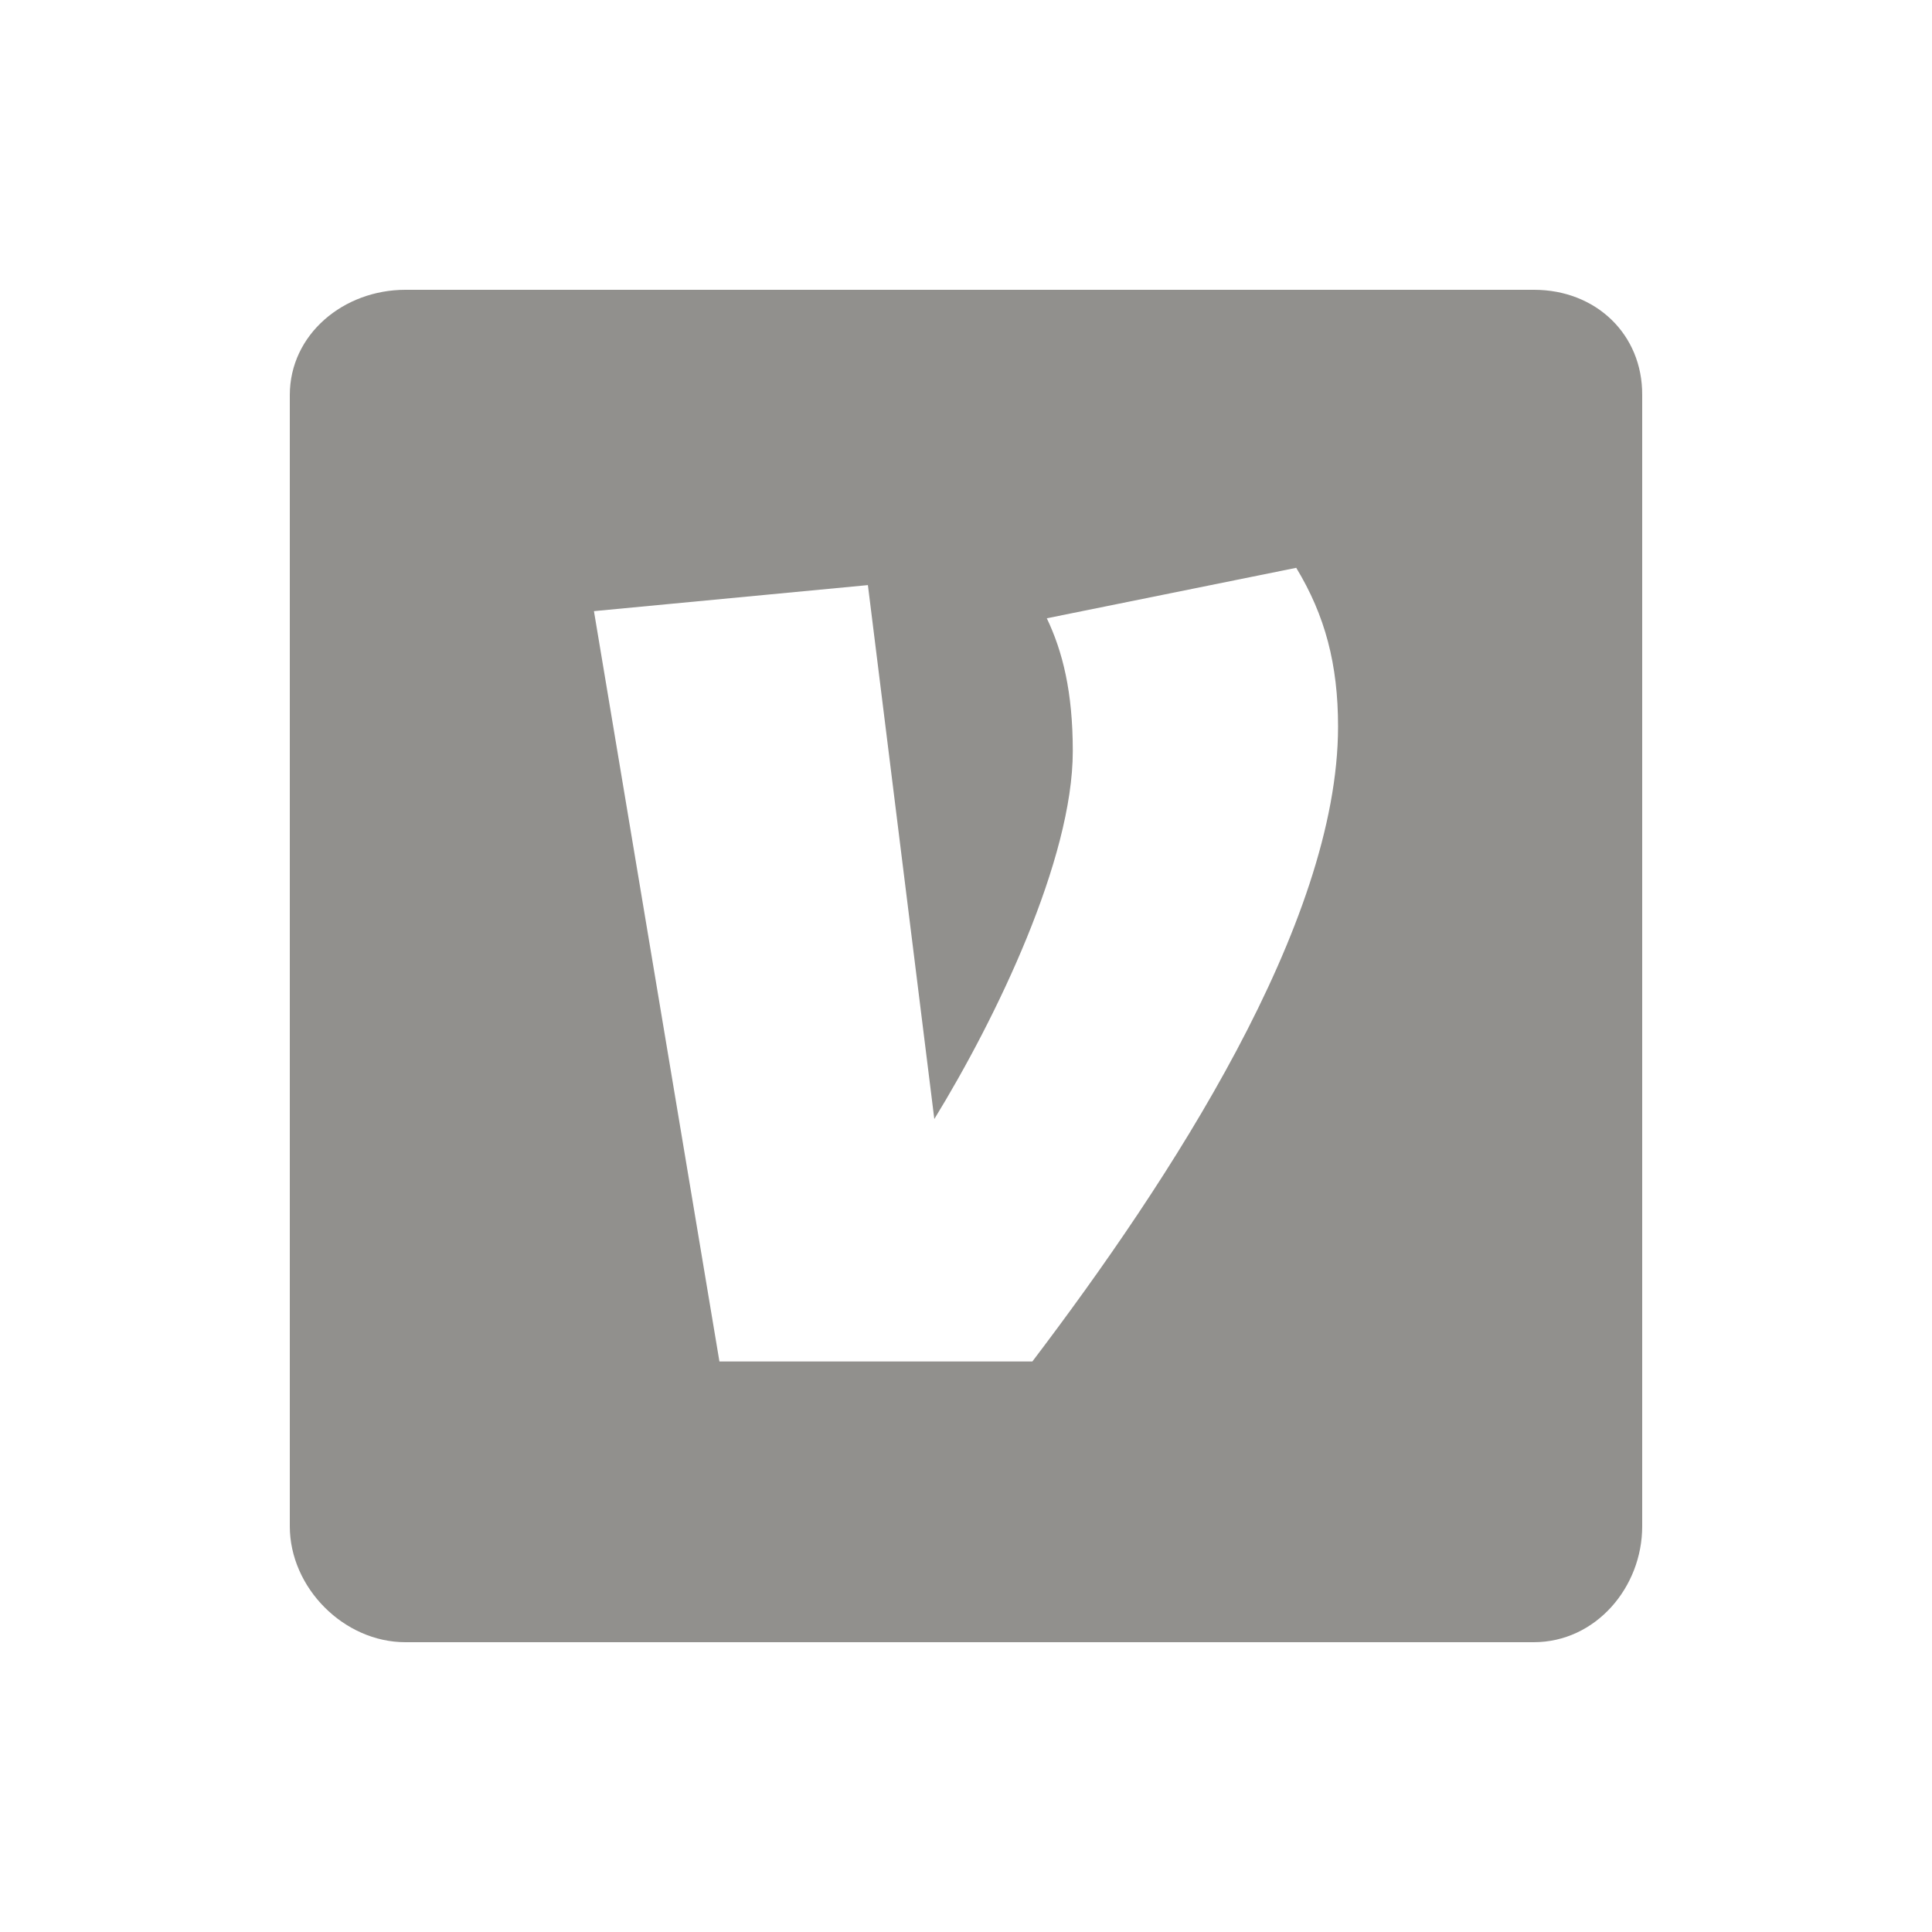 <!-- Generated by IcoMoon.io -->
<svg version="1.1" xmlns="http://www.w3.org/2000/svg" width="40" height="40" viewBox="0 0 40 40">
<title>io-logo-venmo</title>
<path fill="#91908d" d="M31.761 6h-23.368c-1.277 0-2.393 0.919-2.393 2.181v23.419c0 1.269 1.116 2.4 2.393 2.4h23.361c1.284 0 2.246-1.137 2.246-2.399v-23.42c0.008-1.262-0.962-2.181-2.239-2.181zM21.375 28.188h-6.48l-2.598-15.535 5.672-0.539 1.375 11.054c1.283-2.091 2.867-5.375 2.867-7.617 0-1.226-0.21-2.063-0.538-2.75l5.164-1.045c0.598 0.986 0.866 2 0.866 3.286-0.001 4.094-3.495 9.412-6.329 13.146z"></path>
</svg>

